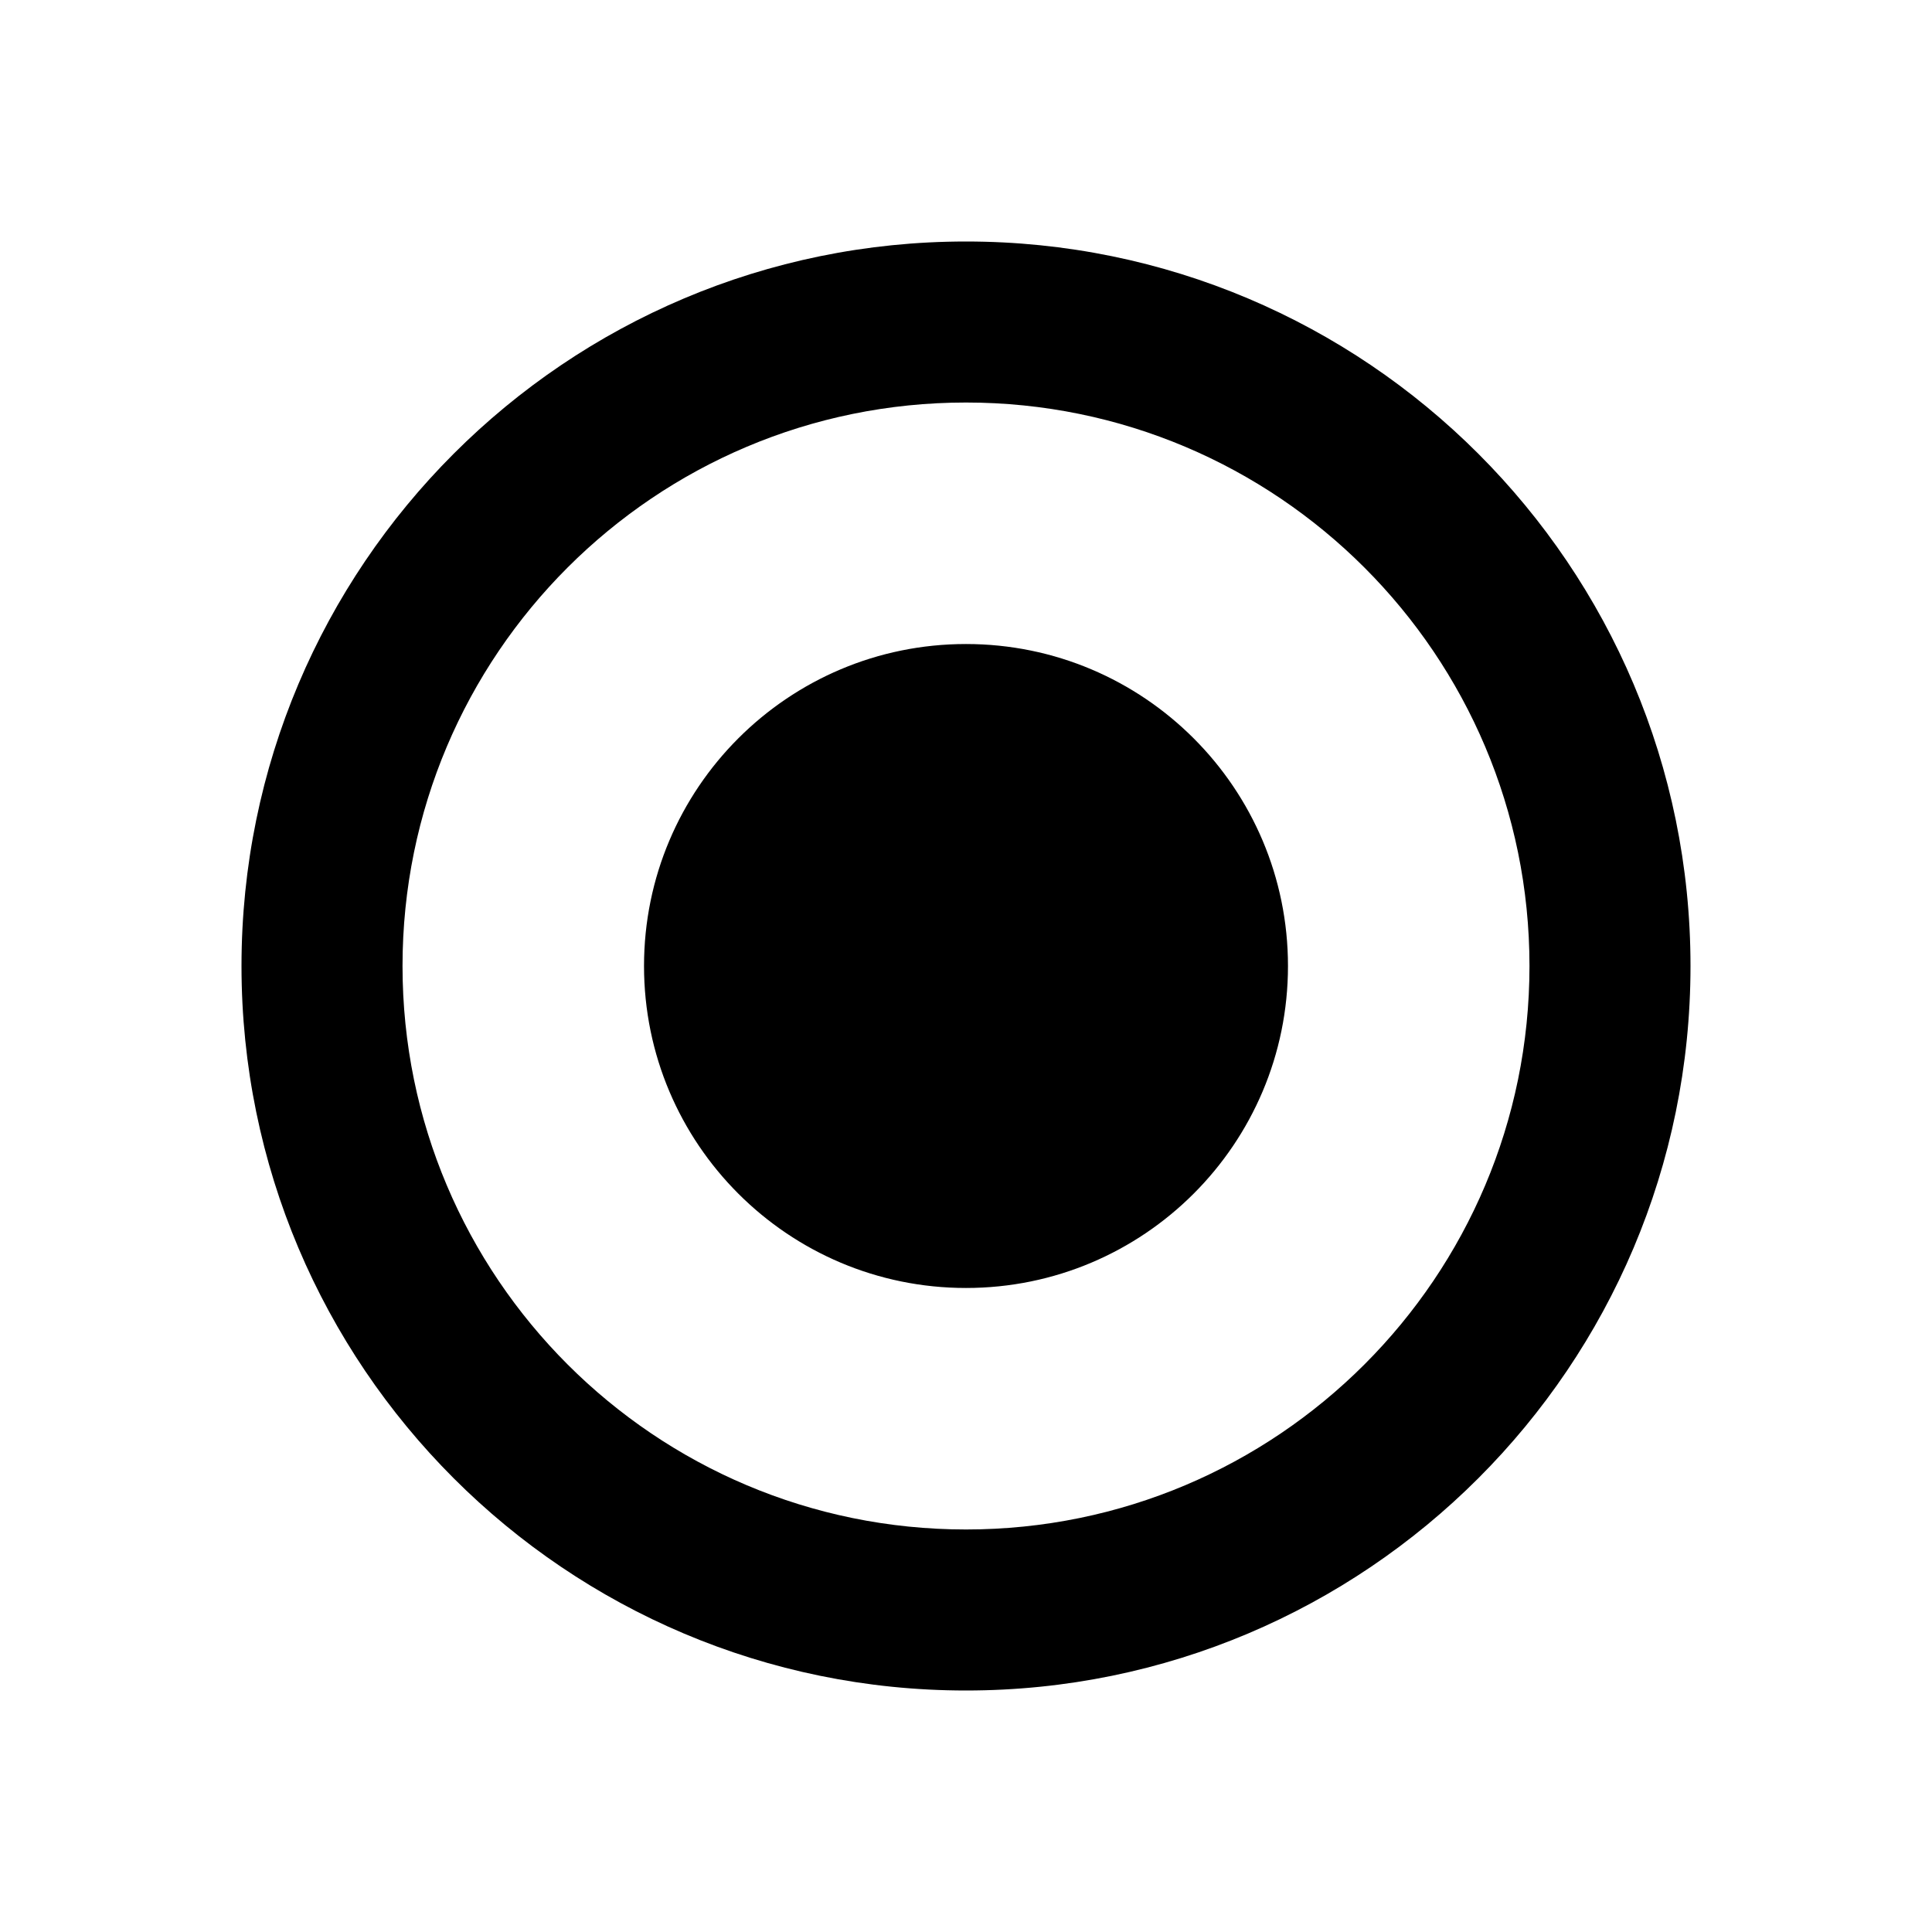 <svg viewBox="0 0 32 32" xmlns="http://www.w3.org/2000/svg">
    <path d="M6.667 16c0-5.155 4.179-9.333 9.333-9.333s9.333 4.179 9.333 9.333c0 5.155-4.179 9.333-9.333 9.333s-9.333-4.179-9.333-9.333zM16 4c-6.627 0-12 5.373-12 12s5.373 12 12 12c6.627 0 12-5.373 12-12s-5.373-12-12-12zM16 21.333c2.945 0 5.333-2.388 5.333-5.333s-2.388-5.333-5.333-5.333c-2.946 0-5.333 2.388-5.333 5.333s2.388 5.333 5.333 5.333z"></path>
</svg>

